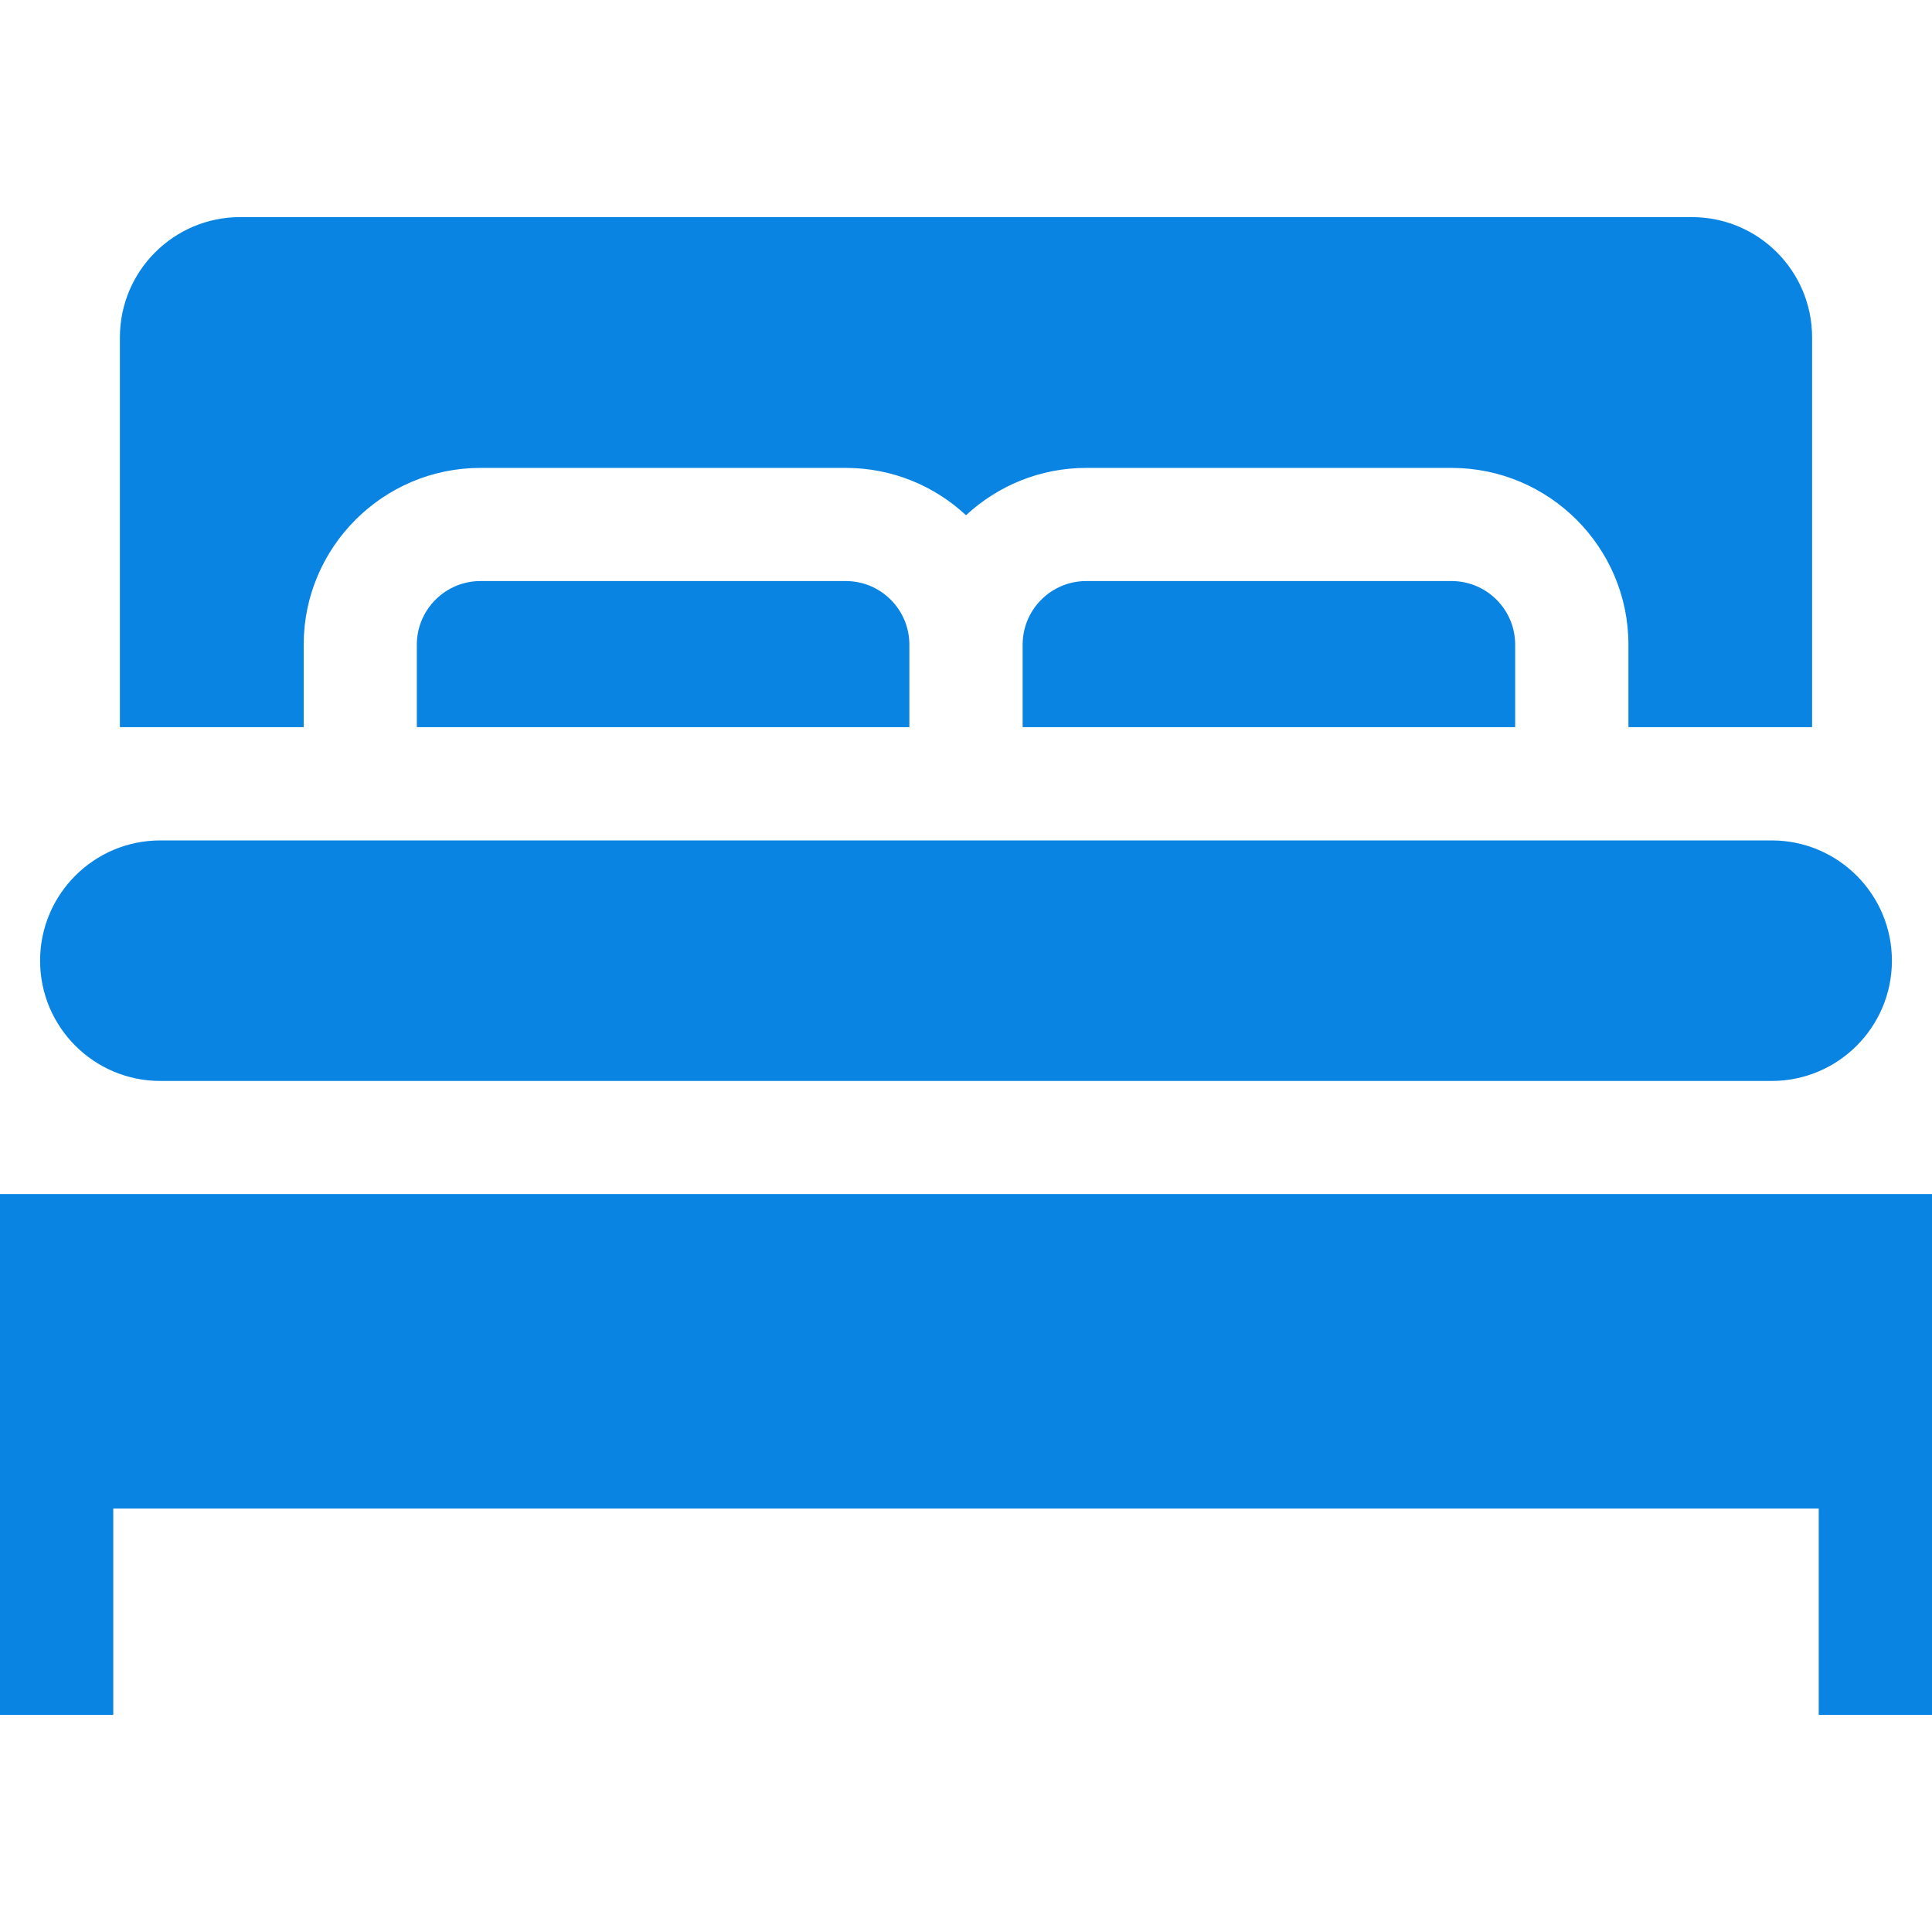 <svg width="16" height="16" viewBox="0 0 16 16" fill="none" xmlns="http://www.w3.org/2000/svg">
<path d="M1.328 8.952H14.672C15.222 8.952 15.668 8.506 15.668 7.956C15.668 7.406 15.222 6.96 14.672 6.96H1.328C0.778 6.96 0.332 7.406 0.332 7.956C0.332 8.506 0.778 8.952 1.328 8.952Z" fill="#0984E3"/>
<path d="M8.996 4.812C8.705 4.812 8.469 5.048 8.469 5.339V6.022H12.548V5.339C12.548 5.048 12.312 4.812 12.021 4.812H8.996Z" fill="#0984E3"/>
<path d="M2.515 5.339C2.515 4.532 3.172 3.875 3.979 3.875H7.004C7.389 3.875 7.739 4.024 8 4.267C8.262 4.024 8.612 3.875 8.996 3.875H12.021C12.829 3.875 13.486 4.532 13.486 5.339V6.022H15.007V2.794C15.007 2.244 14.562 1.798 14.011 1.798H1.989C1.439 1.798 0.993 2.244 0.993 2.794V6.022H2.515V5.339Z" fill="#0984E3"/>
<path d="M3.979 4.812C3.689 4.812 3.452 5.048 3.452 5.339V6.022H7.531V5.339C7.531 5.048 7.295 4.812 7.004 4.812H3.979Z" fill="#0984E3"/>
<path d="M0 9.889V14.202H0.938V12.493H15.062V14.202H16V9.889H0Z" fill="#0984E3"/>
</svg>
